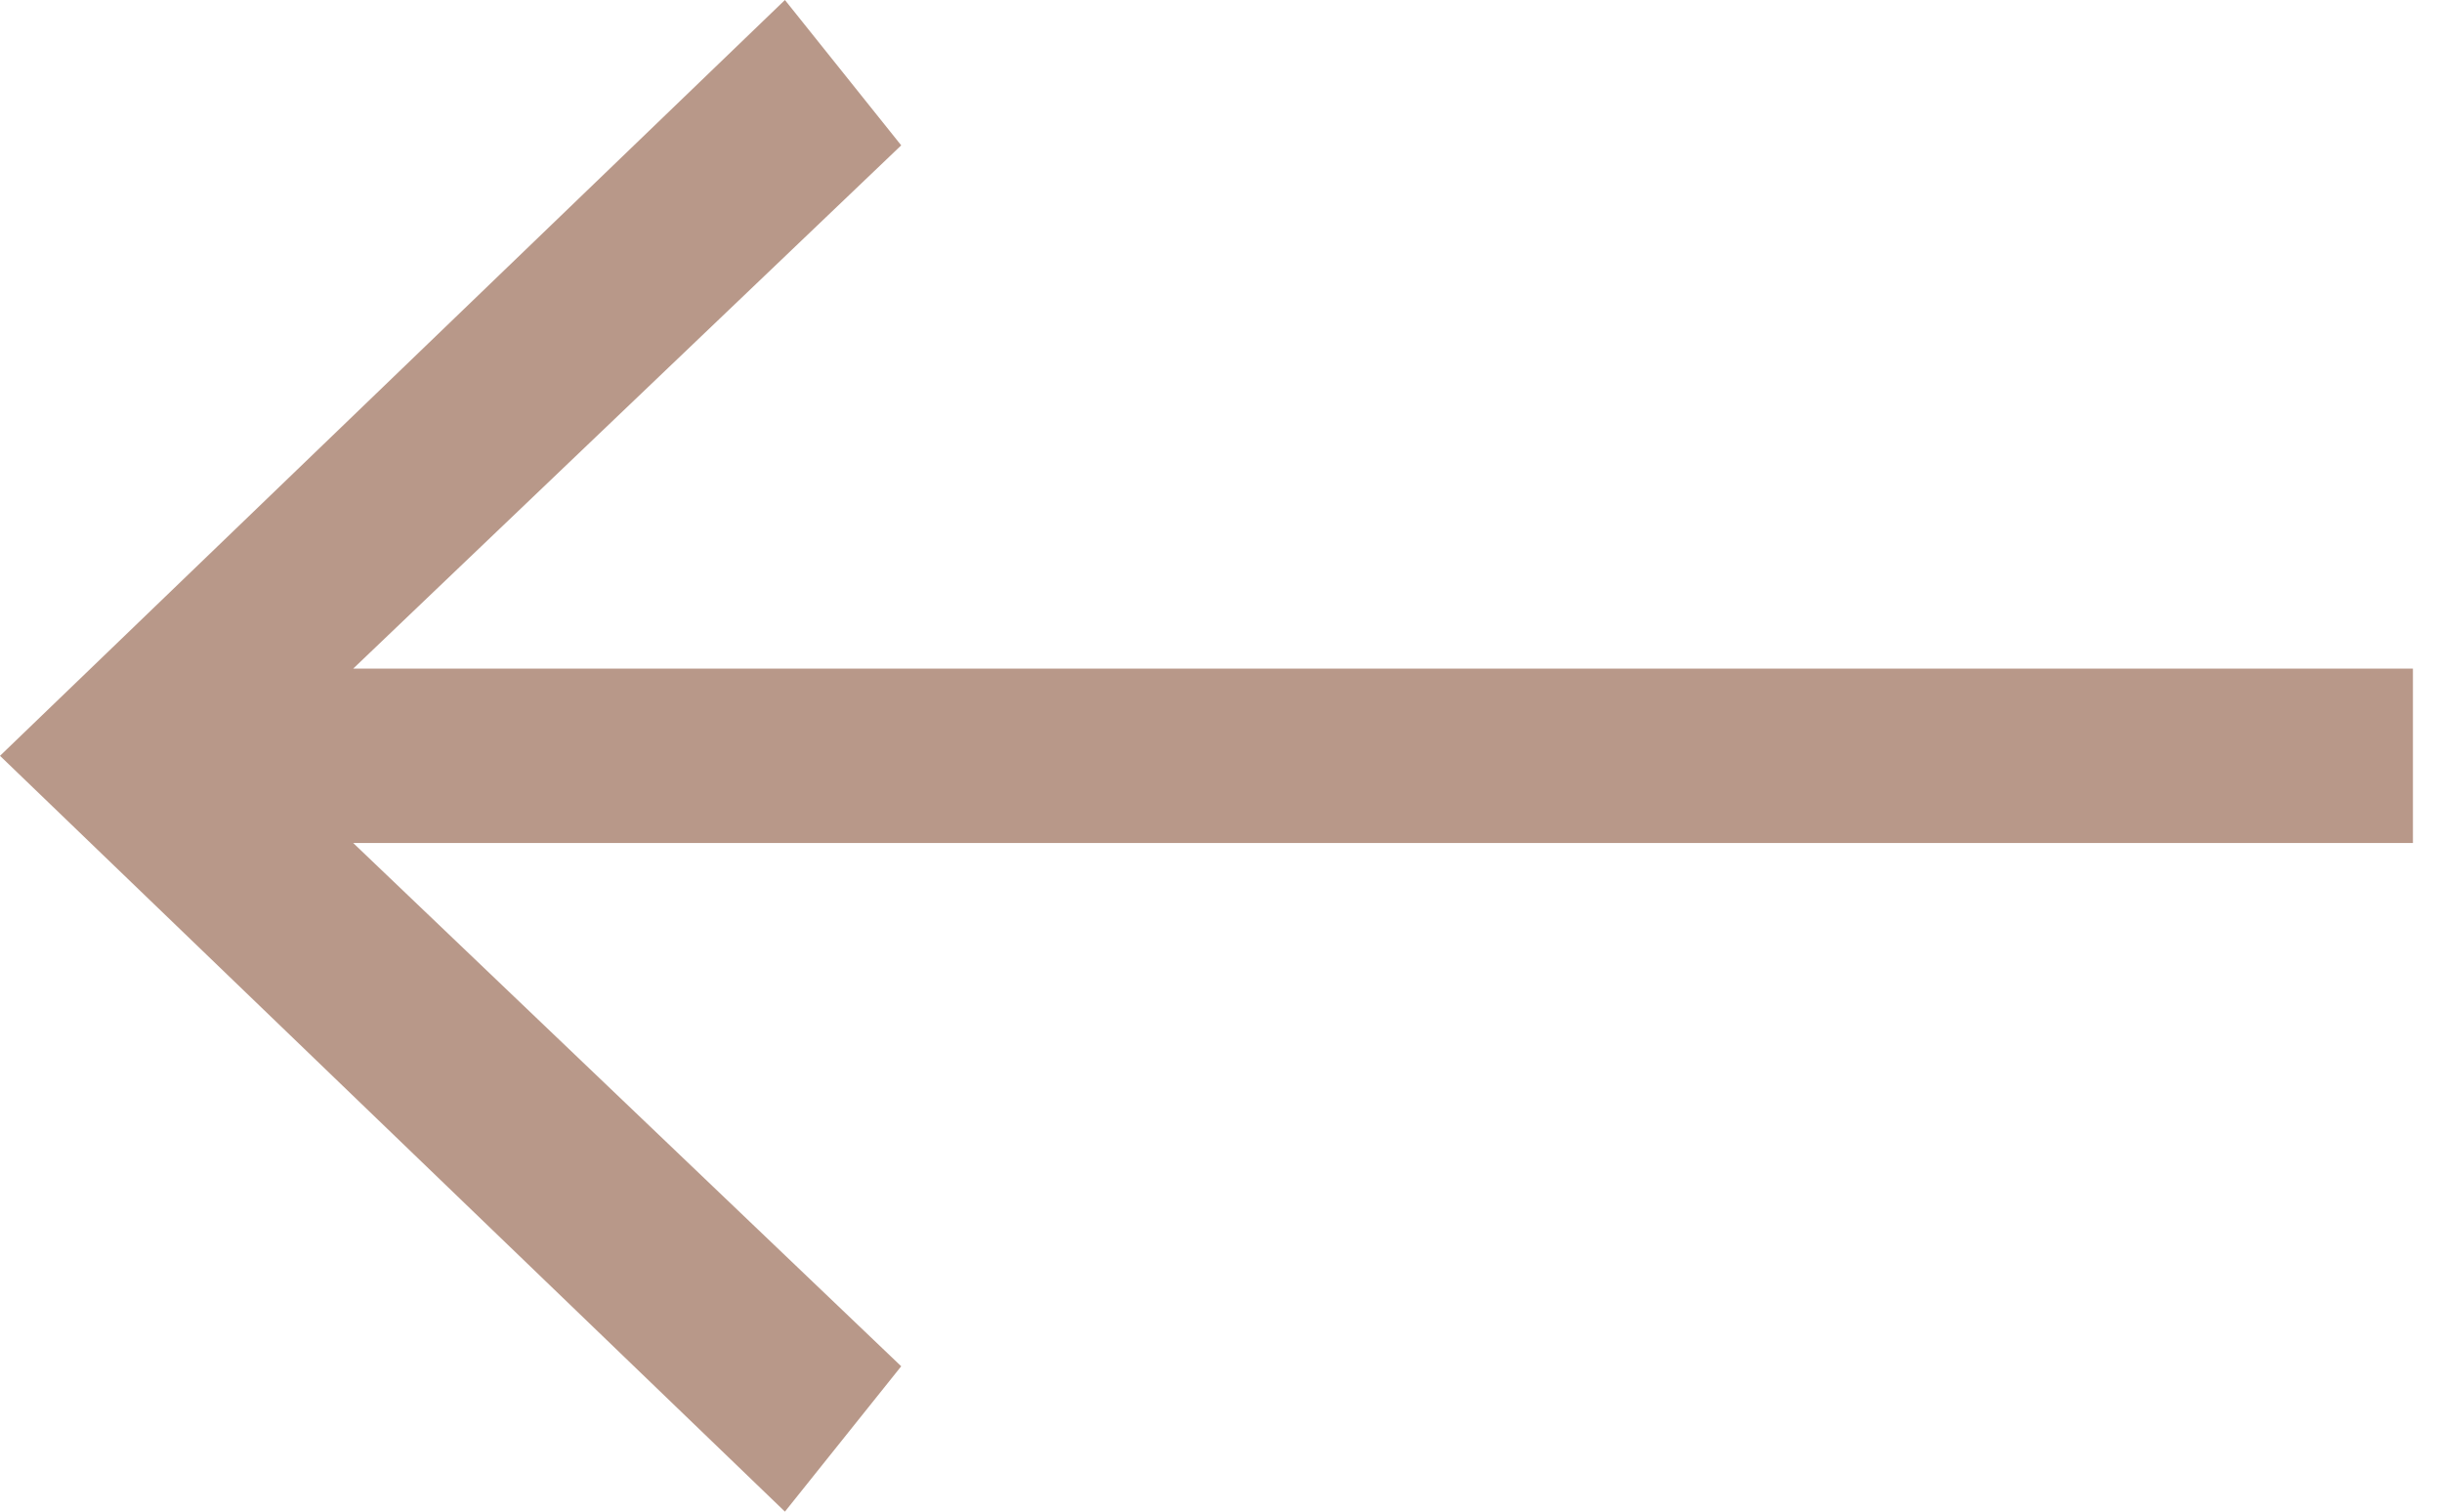 <svg width="42" height="26" xmlns="http://www.w3.org/2000/svg" fill="none">
 <g>
  <title>Layer 1</title>
  <path d="m41.5,11.5l-35.425,0l9.425,-9l-2,-2.5l-13.5,13l13.5,13l2,-2.5l-9.425,-9l35.425,0l0,-3z" fill="#b89889" id="svg_1"/>
 </g>

</svg>